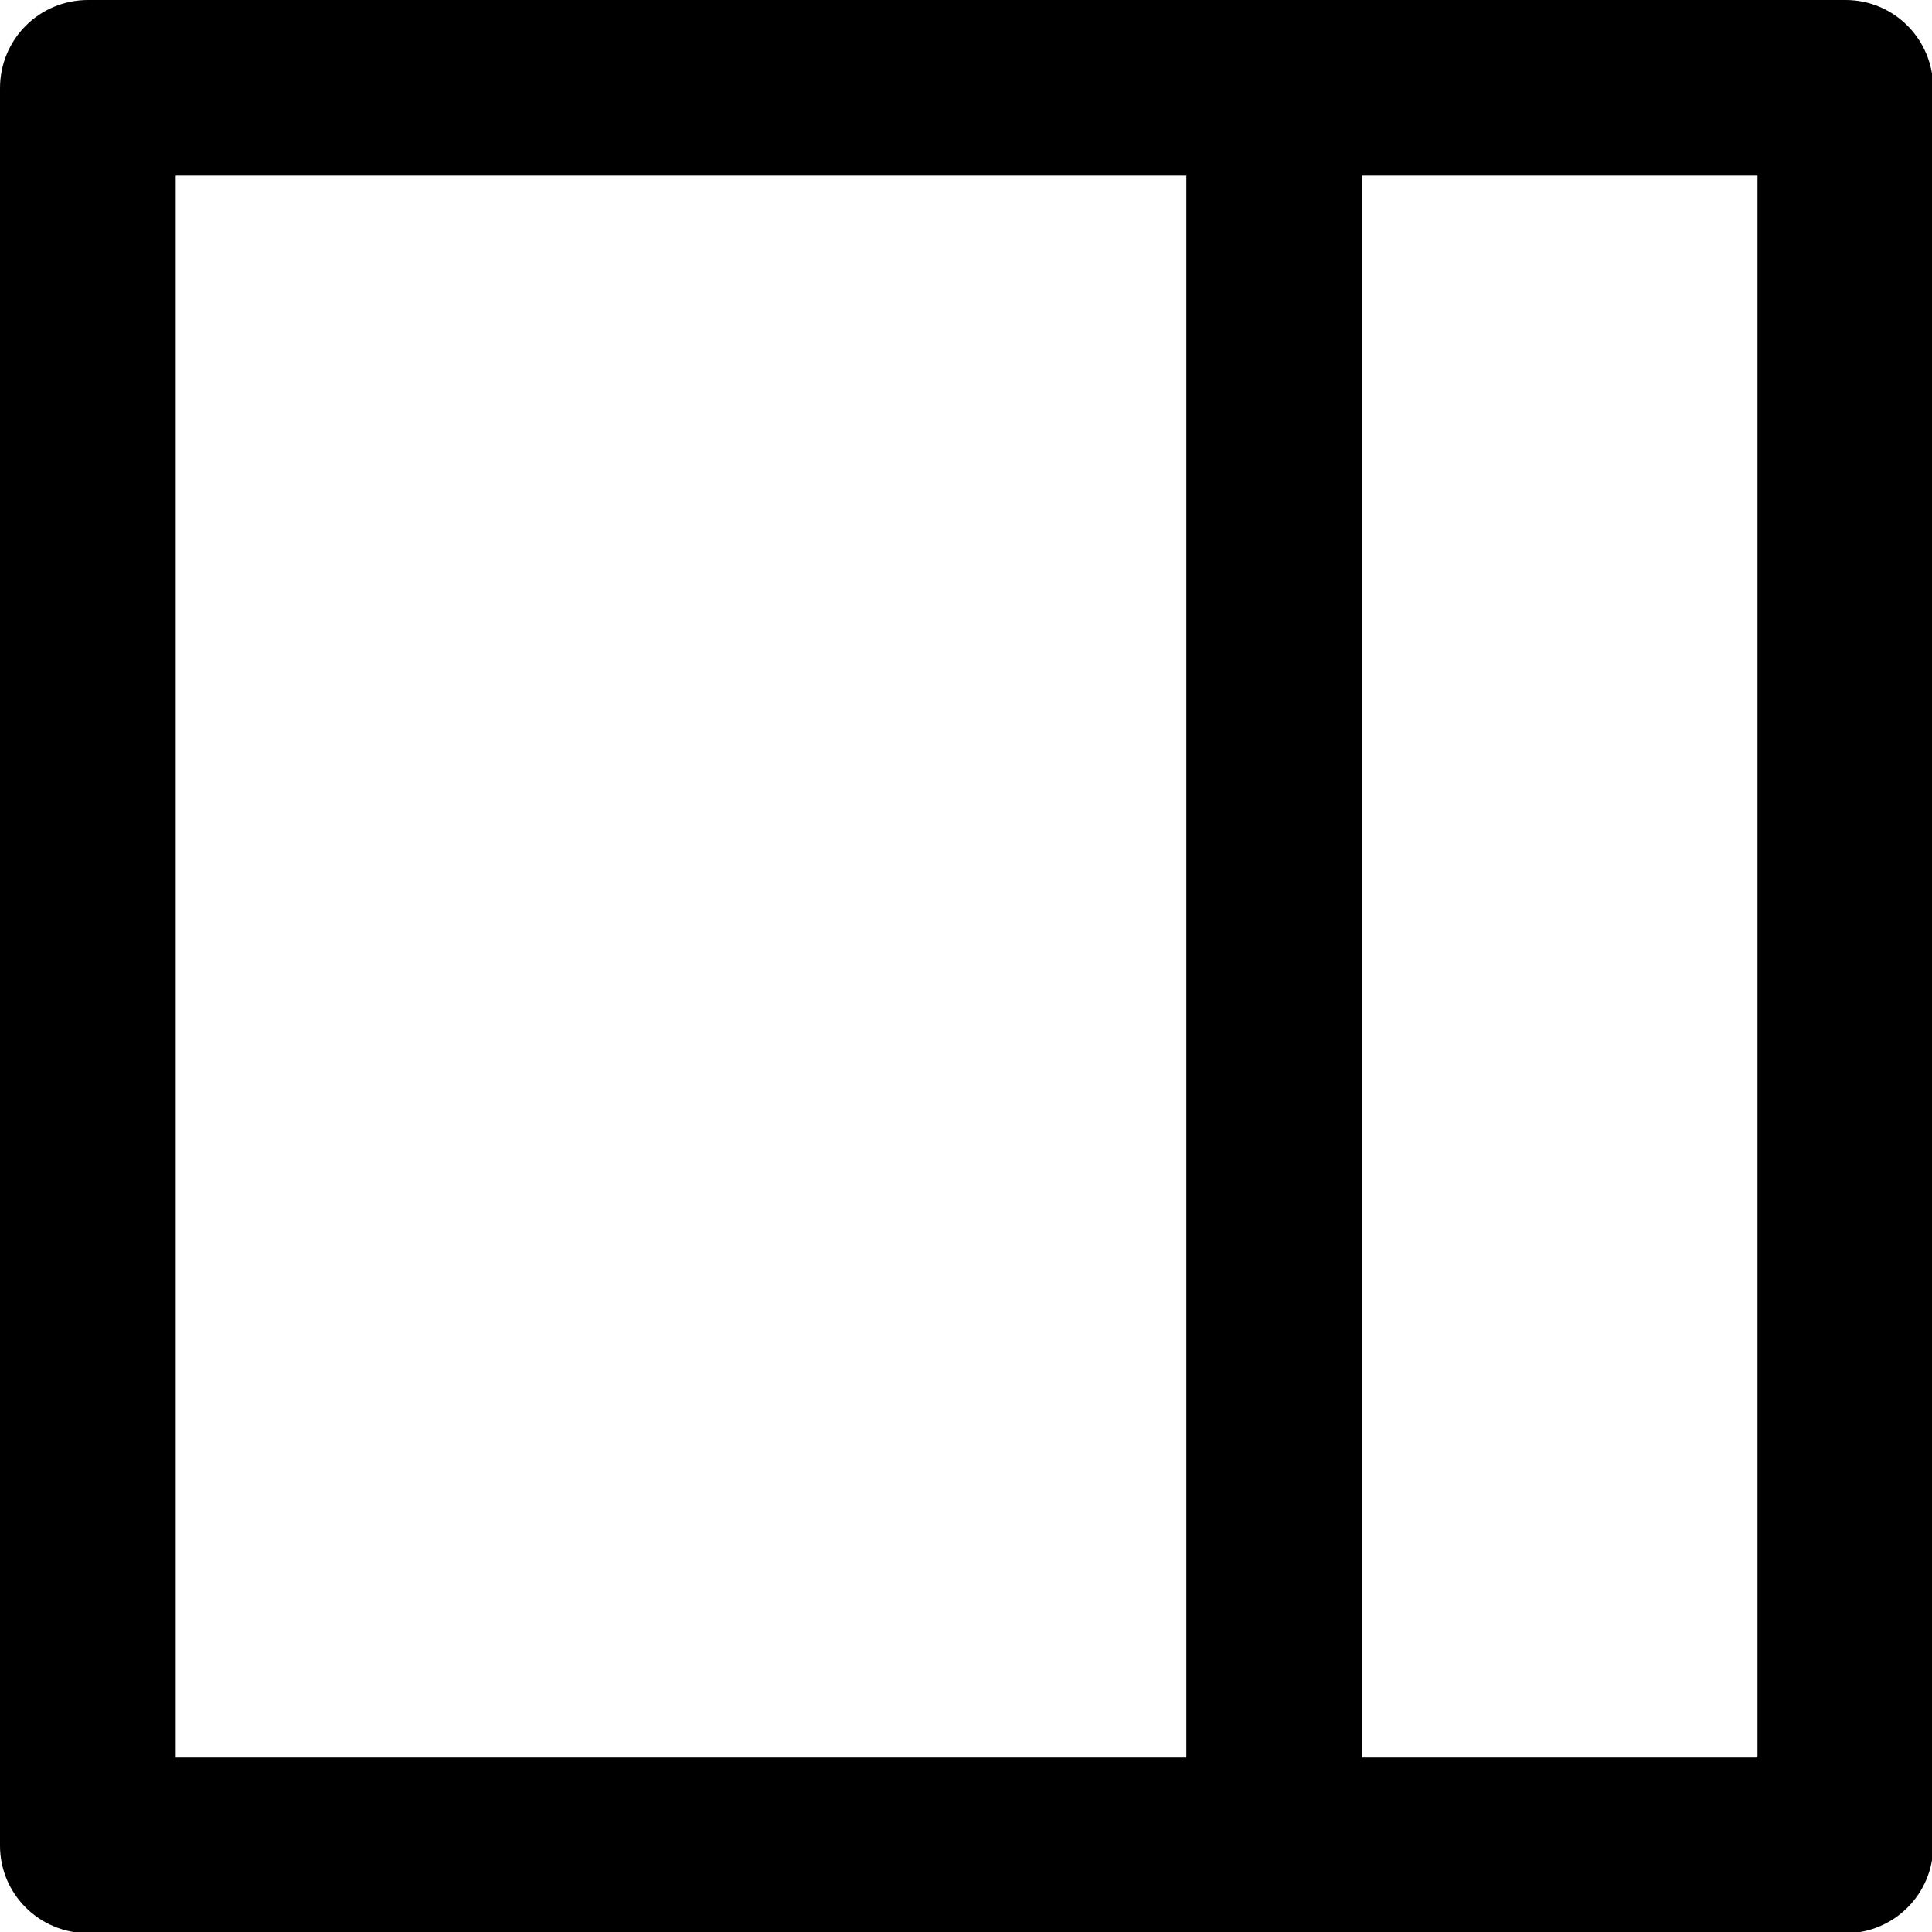 <svg xmlns="http://www.w3.org/2000/svg" viewBox="0 0 32 32">
  <title>Right panel</title>
  <path fill="currentColor" d="M32.02 1.46L32.02 30.57C32.02 31.37 31.37 32.02 30.57 32.02L1.46 32.02C0.65 32.02 0 31.37 0 30.57L0 1.46C0 0.65 0.65 0 1.46 0L30.57 0C31.37 0 32.02 0.65 32.02 1.46ZM19.65 2.91L2.91 2.91L2.91 29.11L19.65 29.11L19.65 2.91ZM29.11 2.91L22.56 2.91L22.56 29.11L29.11 29.11L29.11 2.91Z" />
</svg>